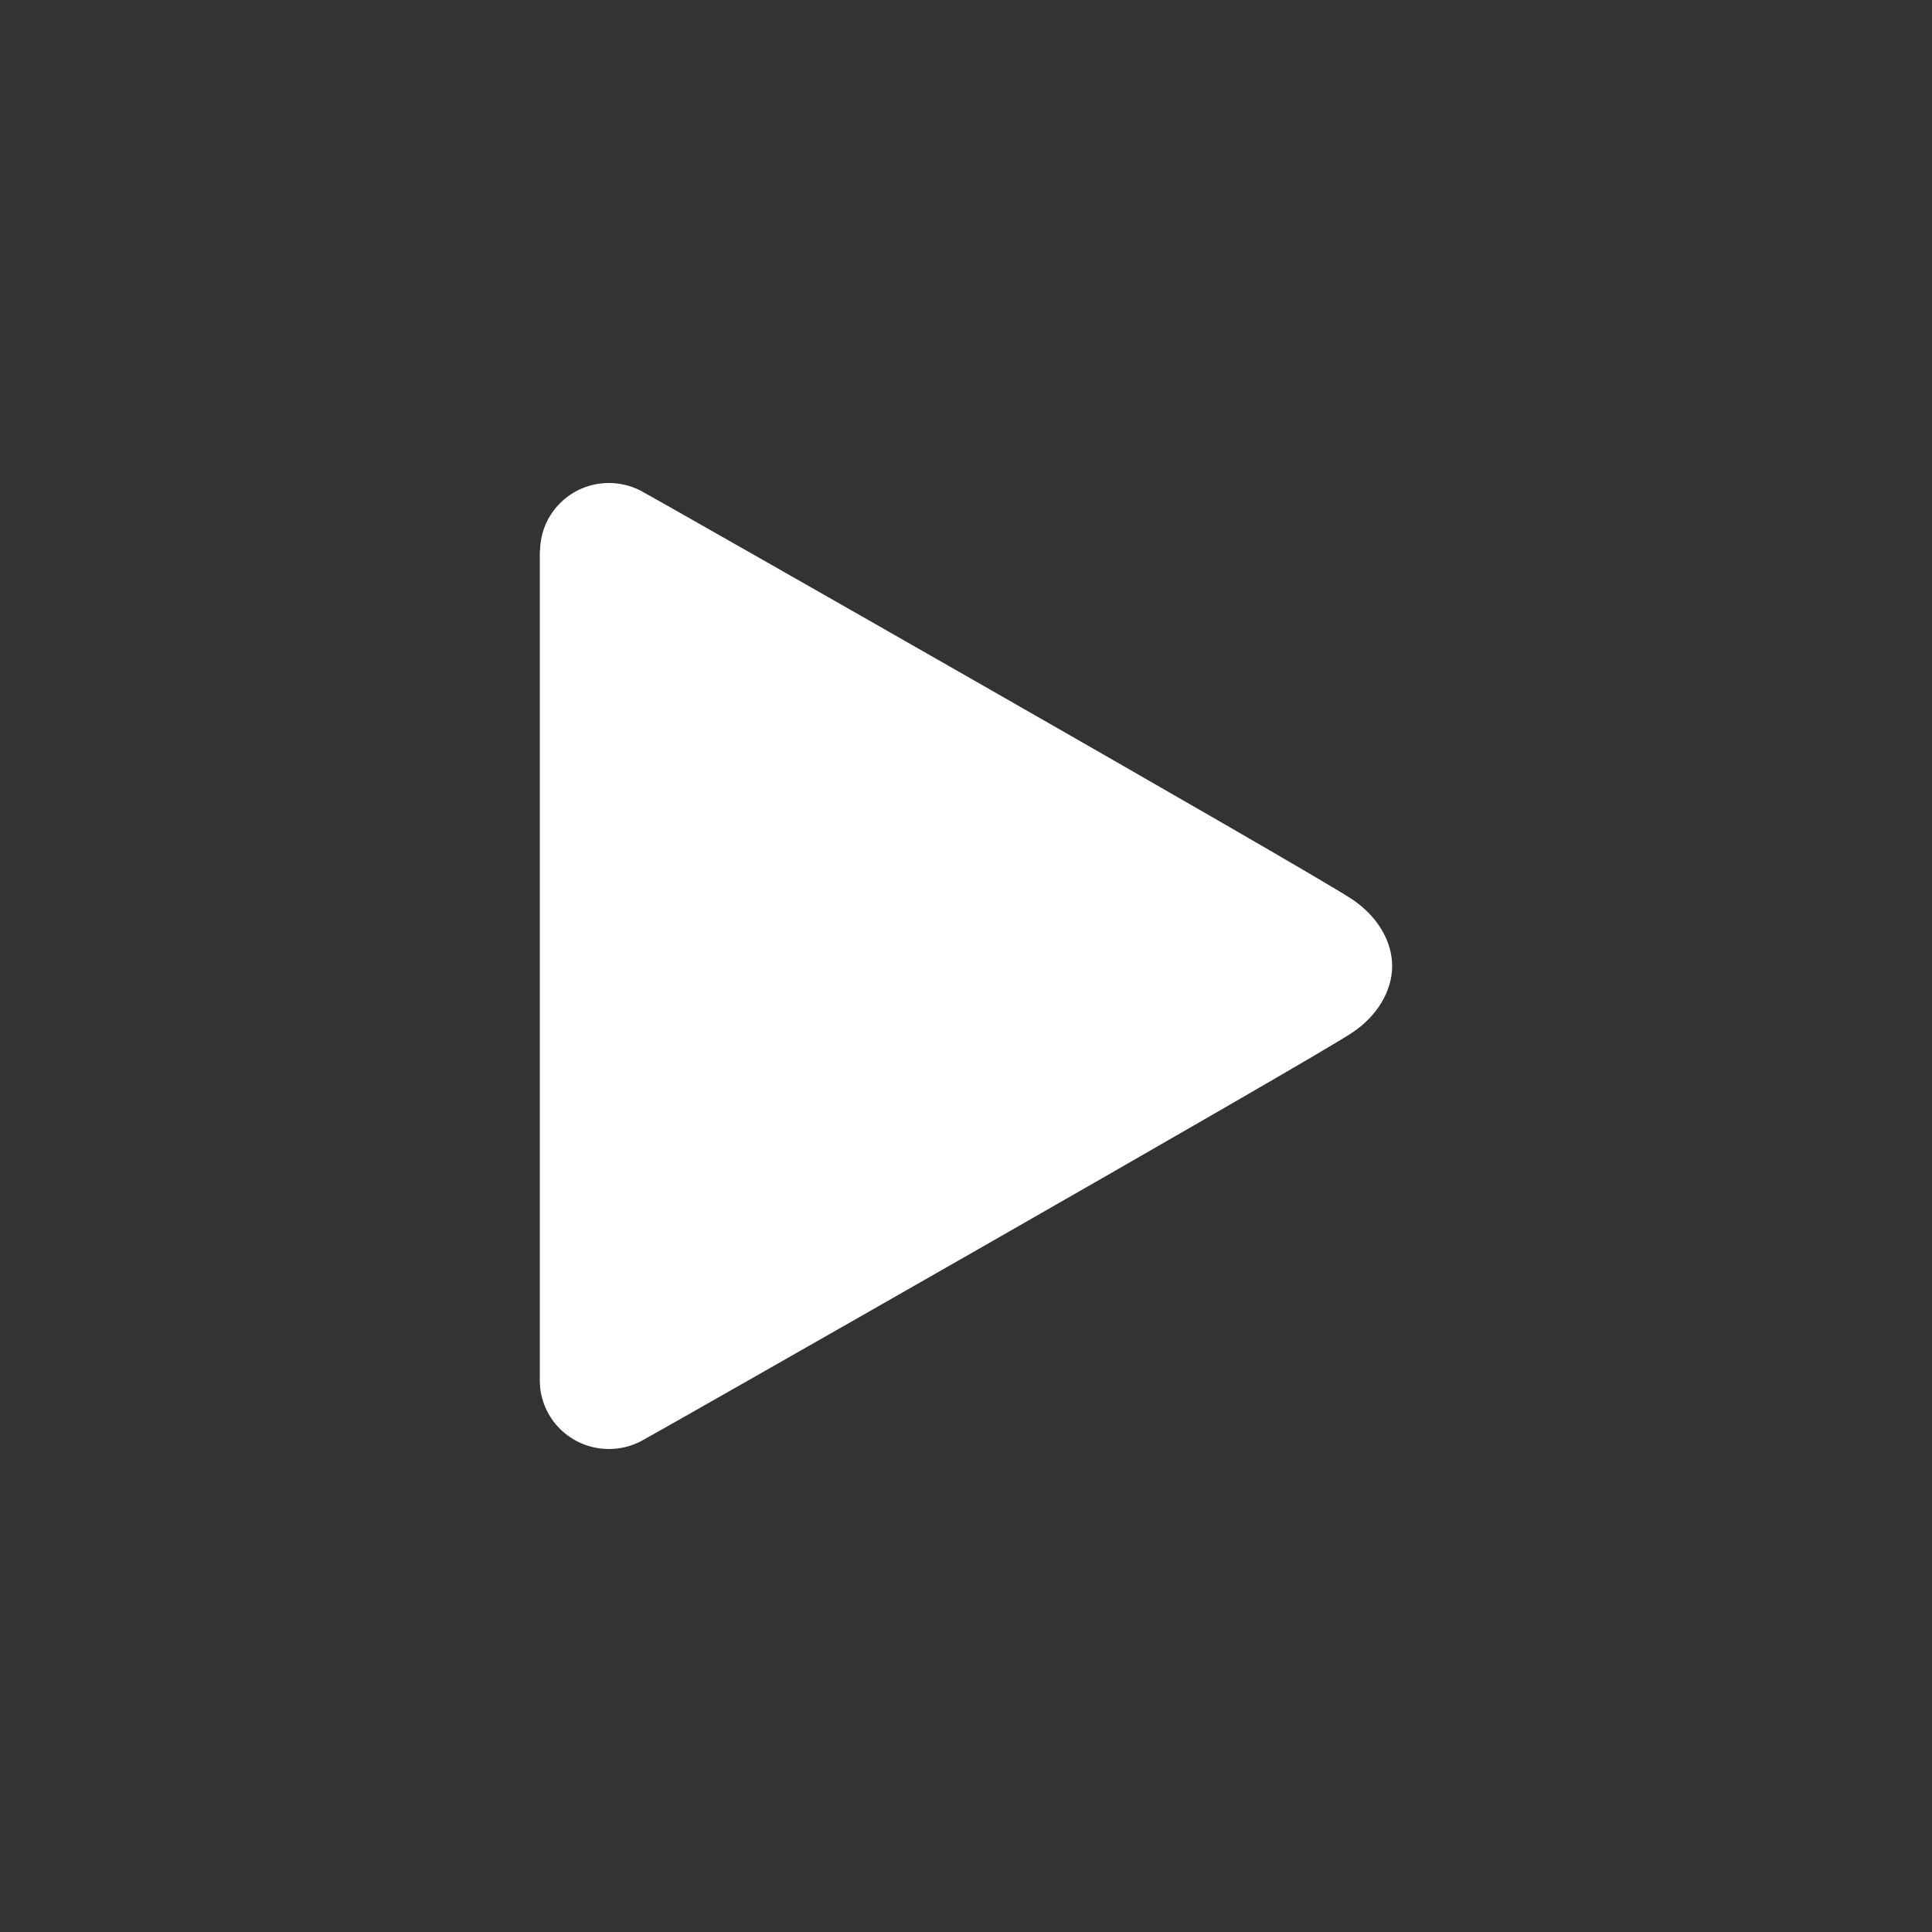 <?xml version="1.0" encoding="UTF-8" standalone="no"?>
<!-- Generator: Adobe Illustrator 16.0.0, SVG Export Plug-In . SVG Version: 6.00 Build 0)  -->

<svg
   xmlns:dc="http://purl.org/dc/elements/1.1/"
   xmlns:cc="http://creativecommons.org/ns#"
   xmlns:rdf="http://www.w3.org/1999/02/22-rdf-syntax-ns#"
   xmlns:svg="http://www.w3.org/2000/svg"
   xmlns="http://www.w3.org/2000/svg"
   xmlns:sodipodi="http://sodipodi.sourceforge.net/DTD/sodipodi-0.dtd"
   xmlns:inkscape="http://www.inkscape.org/namespaces/inkscape"
   version="1.1"
   id="Calque_1"
   x="0px"
   y="0px"
   width="64"
   height="64"
   viewBox="0 0 64 64"
   enable-background="new 0 0 64 64"
   xml:space="preserve"
   inkscape:version="0.92.3 (2405546, 2018-03-11)"
   sodipodi:docname="run.svg"><rect x="0" y="0" width="64" height="64" fill="#333333" stroke="none"/><defs
     id="defs4711" /><sodipodi:namedview
     pagecolor="#808080"
     bordercolor="#666666"
     borderopacity="1"
     objecttolerance="10"
     gridtolerance="10"
     guidetolerance="10"
     inkscape:pageopacity="0"
     inkscape:pageshadow="2"
     inkscape:window-width="1024"
     inkscape:window-height="705"
     id="namedview4709"
     showgrid="true"
     inkscape:zoom="2.6074563"
     inkscape:cx="25.594043"
     inkscape:cy="56.802938"
     inkscape:window-x="-8"
     inkscape:window-y="-8"
     inkscape:window-maximized="1"
     inkscape:current-layer="Calque_1"><inkscape:grid
       type="xygrid"
       id="grid4133"
       empspacing="4" /></sodipodi:namedview><path
     id="Run"
     d="M 44.776,29.78 C 43.274,28.786 21.591,16.442 21.22,16.252 c -0.315,-0.16 -0.672,-0.252 -1.049,-0.252 -1.252,0 -2.263,0.998 -2.281,2.236 -0.002,0.01 -0.008,0.018 -0.008,0.028 0,2.002 0,25.464 0,27.466 0,1.254 1.025,2.27 2.289,2.27 0.379,0 0.734,-0.092 1.051,-0.252 0.373,-0.19 22.058,-12.54 23.56,-13.532 0.835,-0.552 1.335,-1.384 1.335,-2.216 0,-0.832 -0.502,-1.666 -1.341,-2.22 z"
     inkscape:connector-curvature="0"
     style="fill:#ffffff;stroke-width:1" /></svg>